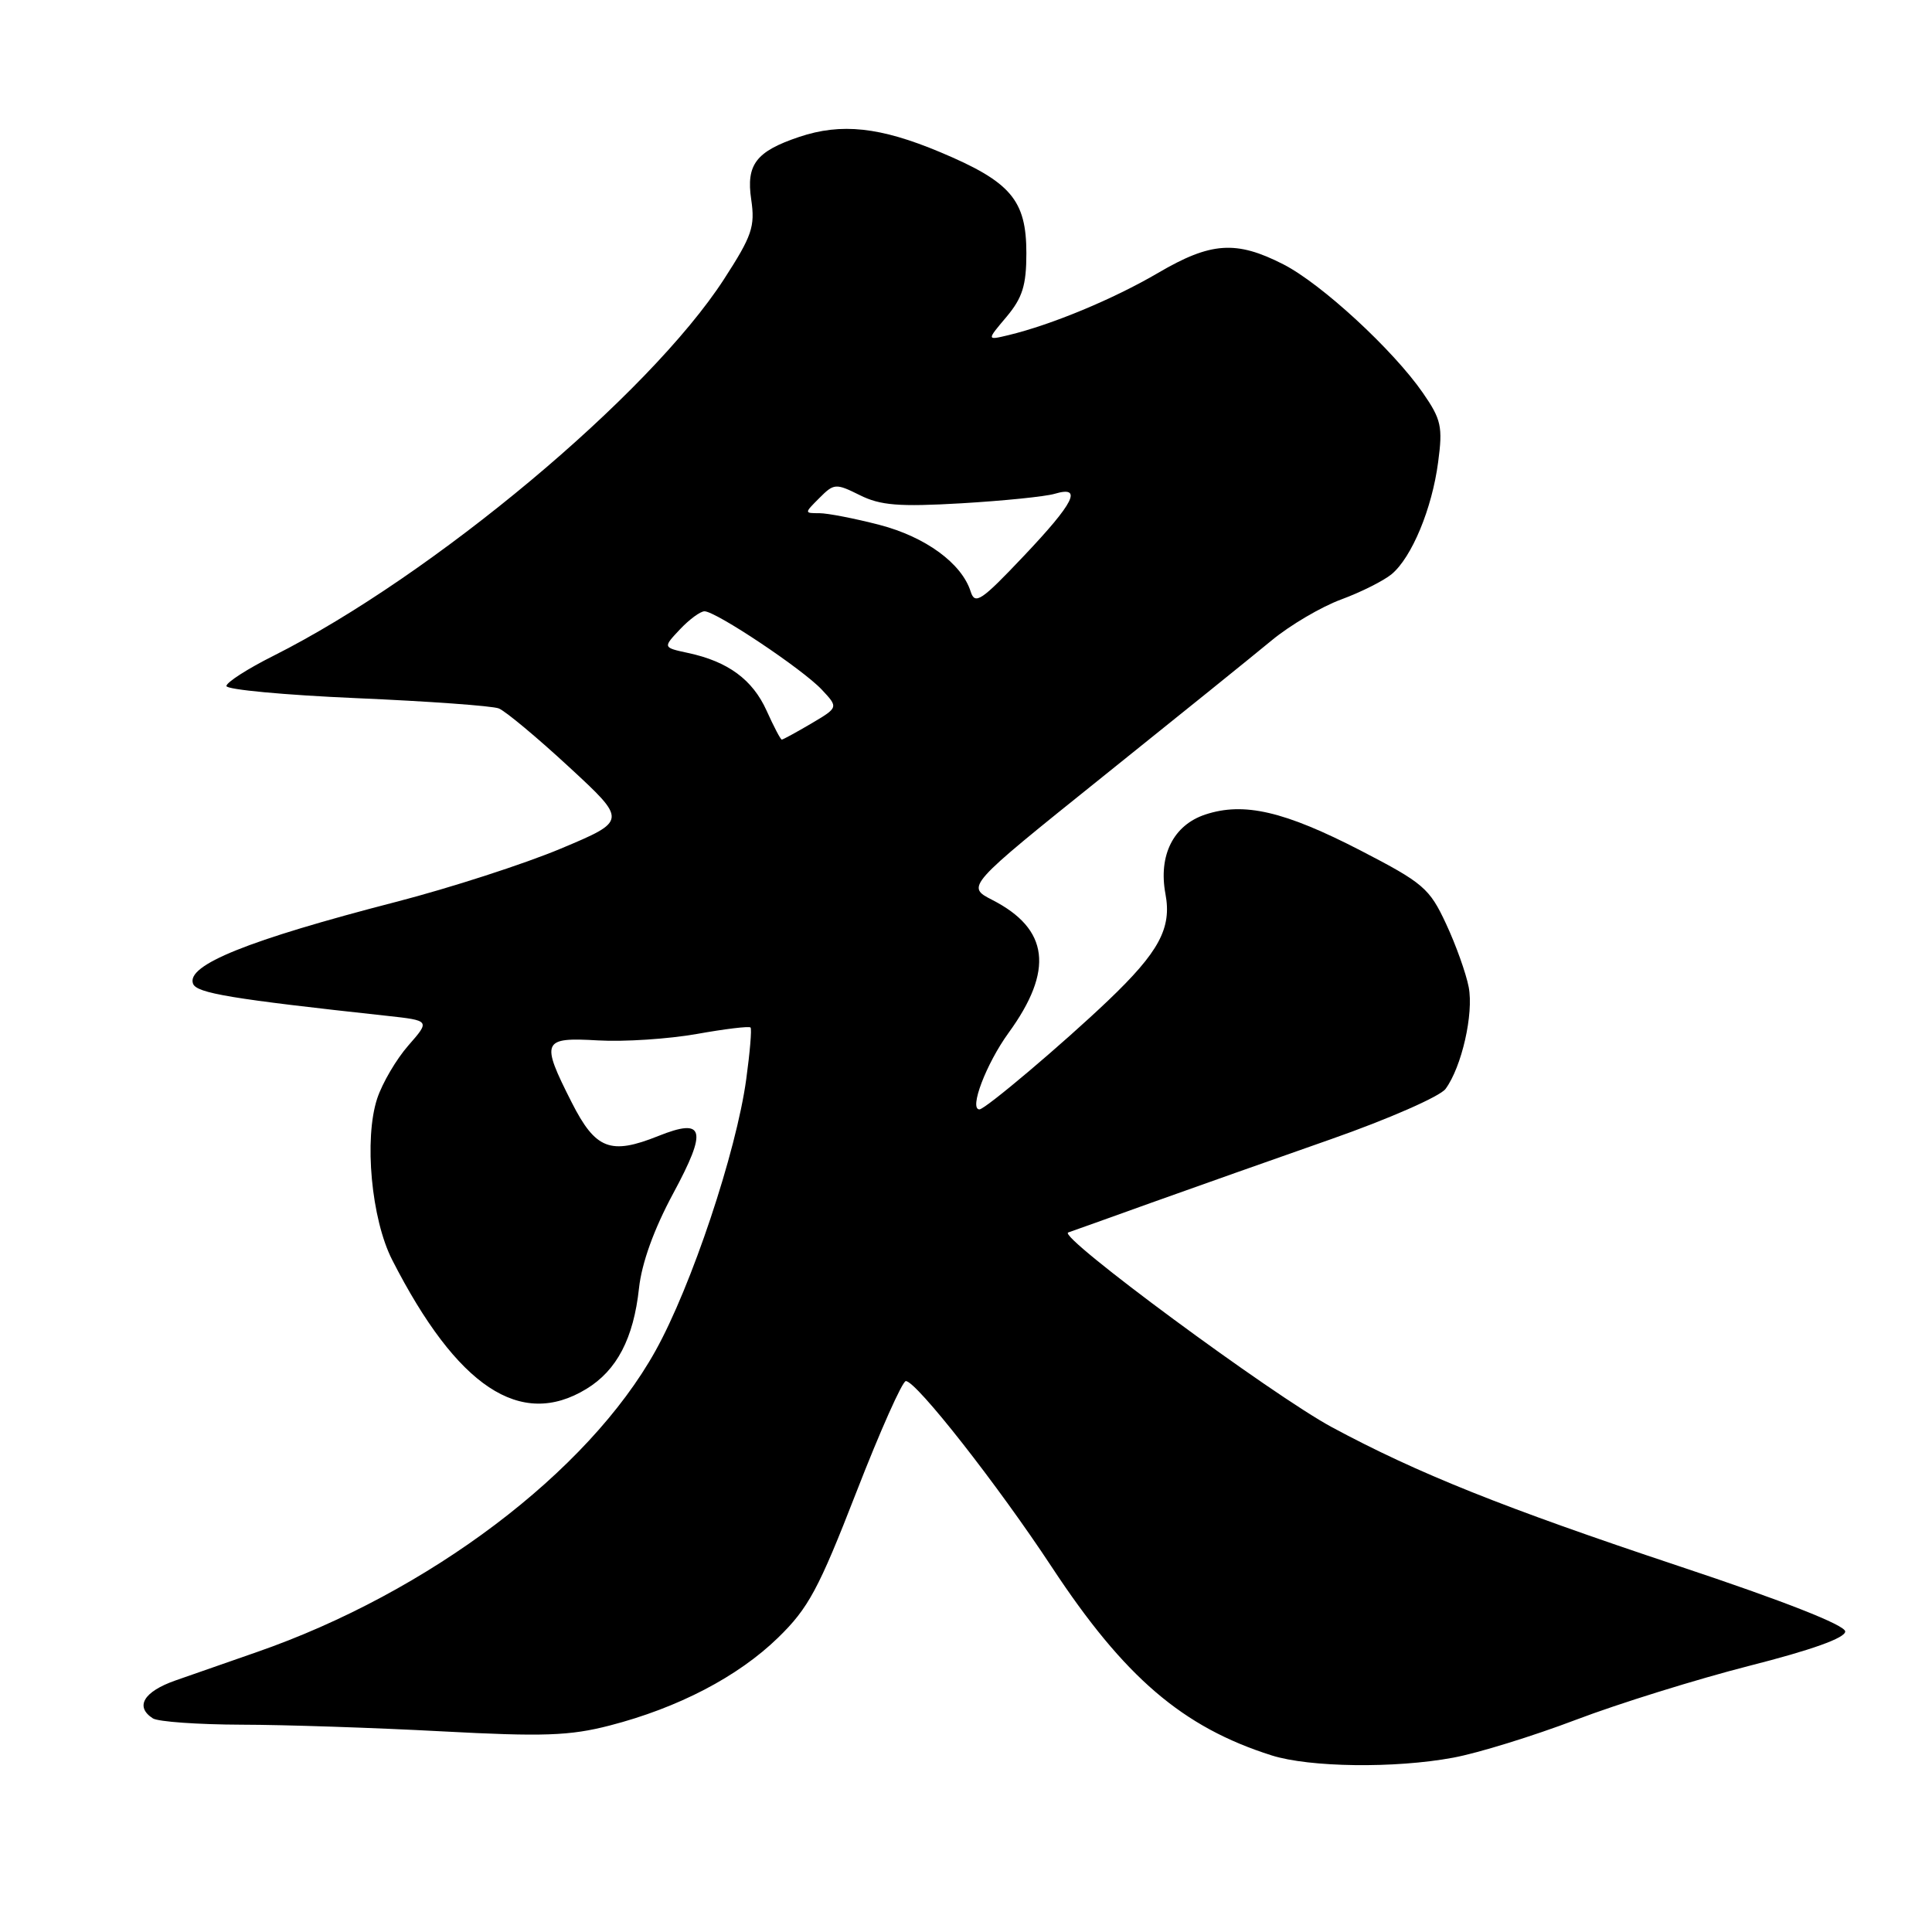 <?xml version="1.0" encoding="UTF-8" standalone="no"?>
<!DOCTYPE svg PUBLIC "-//W3C//DTD SVG 1.1//EN" "http://www.w3.org/Graphics/SVG/1.1/DTD/svg11.dtd" >
<svg xmlns="http://www.w3.org/2000/svg" xmlns:xlink="http://www.w3.org/1999/xlink" version="1.1" viewBox="0 0 256 256">
 <g >
 <path fill="currentColor"
d=" M 192.56 232.90 C 195.82 232.30 203.13 230.04 208.82 227.88 C 214.50 225.72 224.86 222.50 231.83 220.72 C 240.05 218.63 244.50 217.04 244.50 216.18 C 244.50 215.34 236.39 212.15 222.50 207.53 C 199.17 199.76 187.88 195.24 176.50 189.12 C 168.57 184.85 140.07 163.81 141.54 163.31 C 142.07 163.13 147.00 161.37 152.50 159.39 C 158.00 157.42 168.74 153.62 176.36 150.95 C 183.98 148.28 190.81 145.28 191.54 144.29 C 193.68 141.39 195.29 134.34 194.61 130.79 C 194.26 128.98 192.92 125.21 191.61 122.41 C 189.42 117.70 188.60 117.00 180.29 112.70 C 170.19 107.49 164.82 106.24 159.71 107.93 C 155.48 109.33 153.47 113.34 154.43 118.46 C 155.28 122.99 153.58 126.14 146.83 132.58 C 140.83 138.30 130.55 147.00 129.78 147.00 C 128.37 147.00 130.68 140.94 133.64 136.86 C 139.67 128.56 139.00 123.10 131.49 119.25 C 128.00 117.46 128.00 117.46 146.04 102.98 C 155.97 95.02 166.08 86.86 168.51 84.85 C 170.94 82.84 175.08 80.40 177.72 79.43 C 180.35 78.46 183.35 76.95 184.40 76.08 C 187.07 73.85 189.75 67.41 190.56 61.24 C 191.19 56.54 190.97 55.57 188.54 52.06 C 184.58 46.34 175.08 37.59 170.04 35.02 C 163.79 31.83 160.44 32.06 153.44 36.17 C 147.51 39.64 139.35 43.03 133.62 44.41 C 130.73 45.10 130.73 45.10 133.37 41.98 C 135.48 39.46 136.00 37.81 136.00 33.56 C 136.00 26.50 133.94 24.09 124.58 20.16 C 116.62 16.82 111.48 16.27 105.90 18.14 C 100.18 20.06 98.85 21.80 99.54 26.44 C 100.07 30.03 99.65 31.25 95.93 37.00 C 86.00 52.33 57.36 76.27 36.25 86.89 C 32.81 88.61 30.00 90.42 30.00 90.90 C 30.00 91.38 37.76 92.10 47.25 92.51 C 56.74 92.92 65.22 93.53 66.09 93.87 C 66.97 94.22 71.16 97.71 75.40 101.63 C 83.11 108.75 83.11 108.75 74.30 112.45 C 69.46 114.48 59.65 117.65 52.50 119.50 C 32.81 124.59 24.64 127.89 25.58 130.35 C 26.06 131.60 30.62 132.36 51.25 134.60 C 57.00 135.23 57.00 135.23 54.11 138.53 C 52.52 140.34 50.66 143.51 49.98 145.56 C 48.22 150.91 49.20 161.53 51.97 166.95 C 60.57 183.79 68.97 189.37 77.70 184.04 C 81.74 181.58 83.95 177.34 84.67 170.70 C 85.03 167.36 86.65 162.87 89.20 158.14 C 93.77 149.67 93.36 148.07 87.22 150.53 C 80.88 153.07 78.91 152.30 75.75 146.07 C 71.62 137.92 71.83 137.43 79.25 137.86 C 82.69 138.06 88.57 137.67 92.31 137.01 C 96.06 136.34 99.27 135.95 99.45 136.15 C 99.63 136.34 99.37 139.43 98.88 143.00 C 97.57 152.62 91.61 170.46 86.85 179.00 C 77.91 195.07 56.79 211.01 34.00 218.92 C 30.42 220.16 25.59 221.85 23.25 222.67 C 19.03 224.15 17.85 226.14 20.25 227.69 C 20.94 228.14 26.22 228.51 32.00 228.53 C 37.78 228.54 49.70 228.94 58.50 229.41 C 71.99 230.13 75.49 230.01 80.79 228.64 C 89.86 226.30 97.80 222.16 103.10 217.00 C 107.12 213.09 108.48 210.56 113.46 197.75 C 116.61 189.64 119.57 183.00 120.03 183.00 C 121.41 183.00 132.20 196.76 139.36 207.63 C 148.99 222.25 156.70 228.86 168.50 232.60 C 173.53 234.19 184.82 234.34 192.56 232.90 Z  M 101.58 94.17 C 99.72 90.05 96.46 87.65 91.17 86.52 C 87.83 85.80 87.83 85.80 90.09 83.40 C 91.33 82.08 92.80 81.00 93.35 81.00 C 94.86 81.00 106.35 88.67 108.89 91.38 C 111.10 93.74 111.10 93.74 107.50 95.87 C 105.51 97.04 103.75 98.00 103.59 98.00 C 103.43 98.00 102.53 96.28 101.58 94.17 Z  M 128.62 78.39 C 127.44 74.65 122.64 71.14 116.54 69.55 C 113.26 68.70 109.67 68.00 108.57 68.00 C 106.56 68.00 106.56 68.00 108.58 65.98 C 110.51 64.04 110.75 64.03 113.93 65.61 C 116.65 66.97 119.11 67.17 127.38 66.69 C 132.95 66.36 138.51 65.80 139.75 65.43 C 143.50 64.32 142.38 66.58 135.63 73.70 C 130.02 79.63 129.19 80.18 128.62 78.39 Z "/>
</g>
</svg>